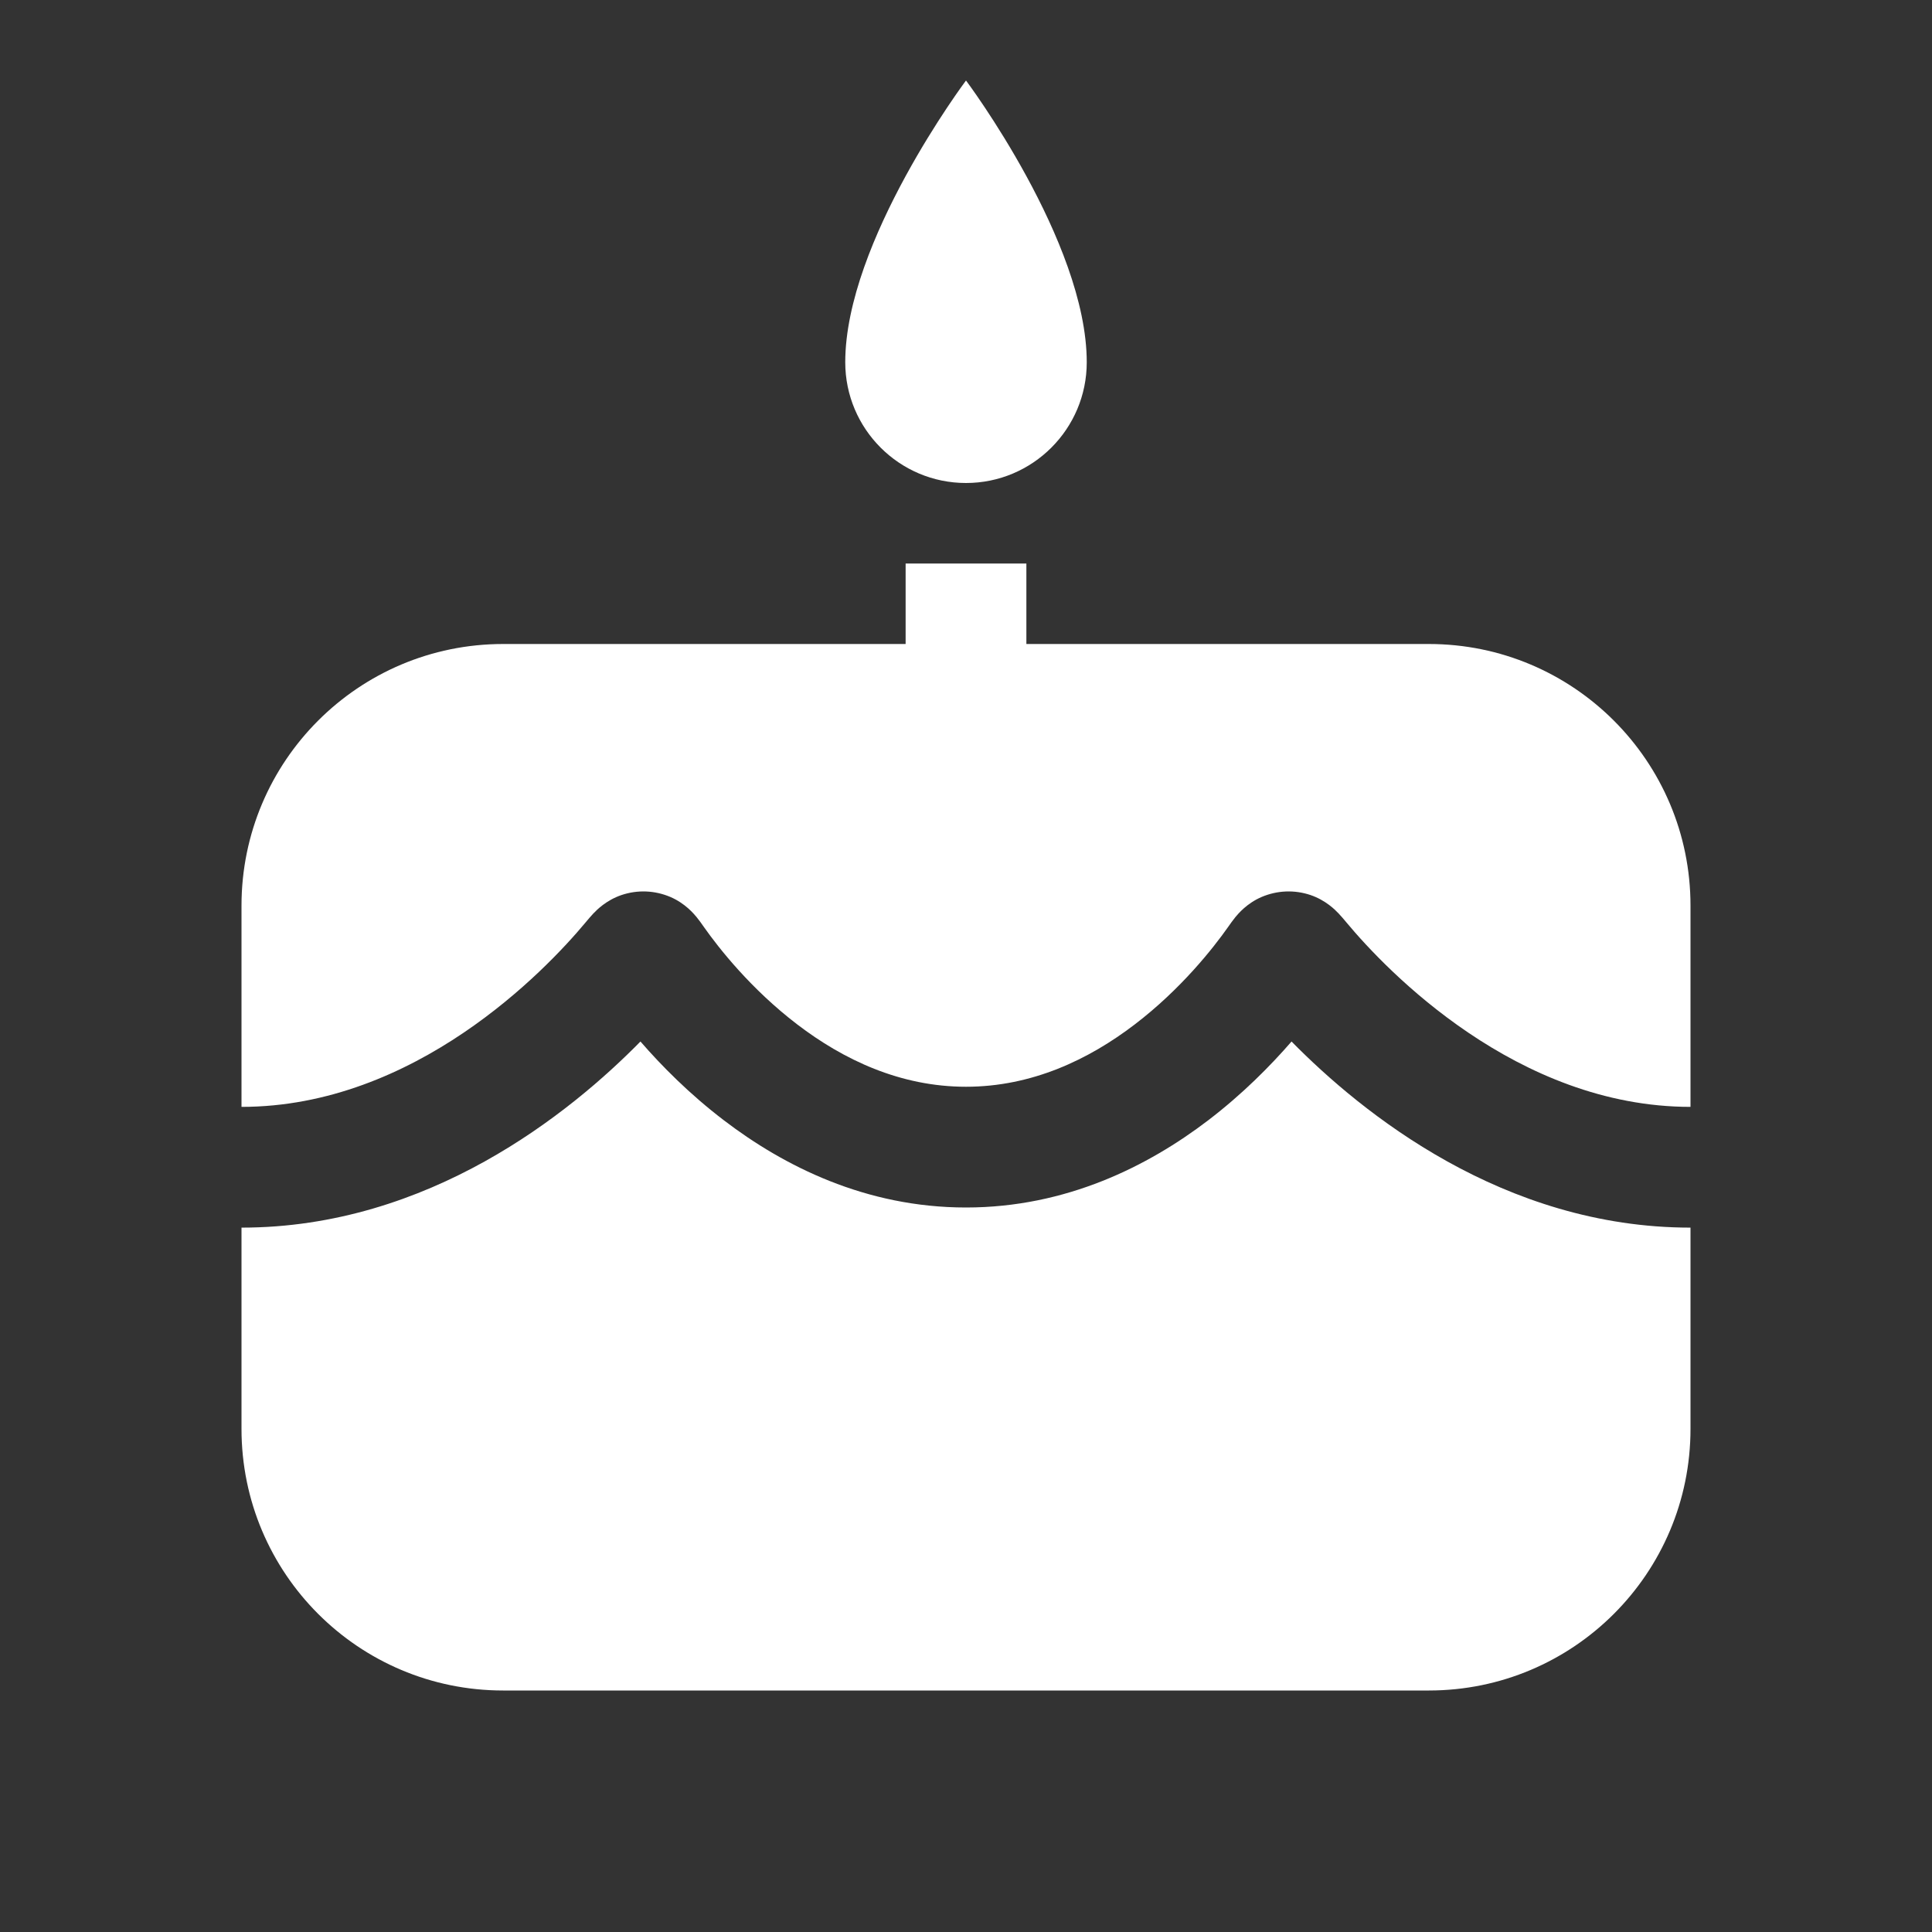 <svg width="24" height="24" viewBox="0 0 24 24" fill="none" xmlns="http://www.w3.org/2000/svg">
<rect x="0" y="0" width="24" height="24" fill="#333333" stroke="none"/>
<path d="M13.5 4.5C13.5 5.328 12.828 6 12 6C11.172 6 10.5 5.328 10.5 4.5C10.5 3 12 1 12 1C12 1 13.5 3 13.5 4.5Z" fill="white"/>
<path d="M12.75 8V7H11.25V8H6.25C4.455 8 3 9.455 3 11.25V13.75C5.154 13.75 6.772 12.062 7.274 11.459L7.279 11.453C7.301 11.427 7.339 11.381 7.377 11.341L7.378 11.341C7.411 11.306 7.529 11.184 7.719 11.119C7.92 11.051 8.134 11.06 8.329 11.143C8.514 11.223 8.621 11.354 8.652 11.391L8.653 11.392C8.687 11.434 8.722 11.483 8.741 11.511L8.746 11.518C8.93 11.779 9.33 12.288 9.904 12.726C10.476 13.163 11.182 13.5 12 13.5C12.818 13.5 13.524 13.163 14.096 12.726C14.67 12.288 15.07 11.779 15.254 11.518L15.259 11.511C15.278 11.483 15.313 11.434 15.347 11.392L15.348 11.391C15.379 11.354 15.486 11.223 15.671 11.143C15.866 11.06 16.08 11.051 16.281 11.119C16.471 11.184 16.589 11.306 16.622 11.341L16.623 11.341C16.661 11.381 16.699 11.427 16.721 11.453L16.726 11.459C17.228 12.062 18.846 13.75 21 13.75V11.25C21 9.455 19.545 8 17.75 8H12.75Z" fill="white"/>
<path d="M21 15.25C18.674 15.25 16.916 13.825 16.044 12.938C15.781 13.241 15.434 13.592 15.007 13.918C14.266 14.483 13.248 15 12 15C10.752 15 9.734 14.483 8.994 13.918C8.566 13.592 8.219 13.241 7.956 12.938C7.084 13.825 5.326 15.25 3 15.25V17.75C3 19.545 4.455 21 6.25 21H17.75C19.545 21 21 19.545 21 17.75V15.25Z" fill="white"/>
</svg>
